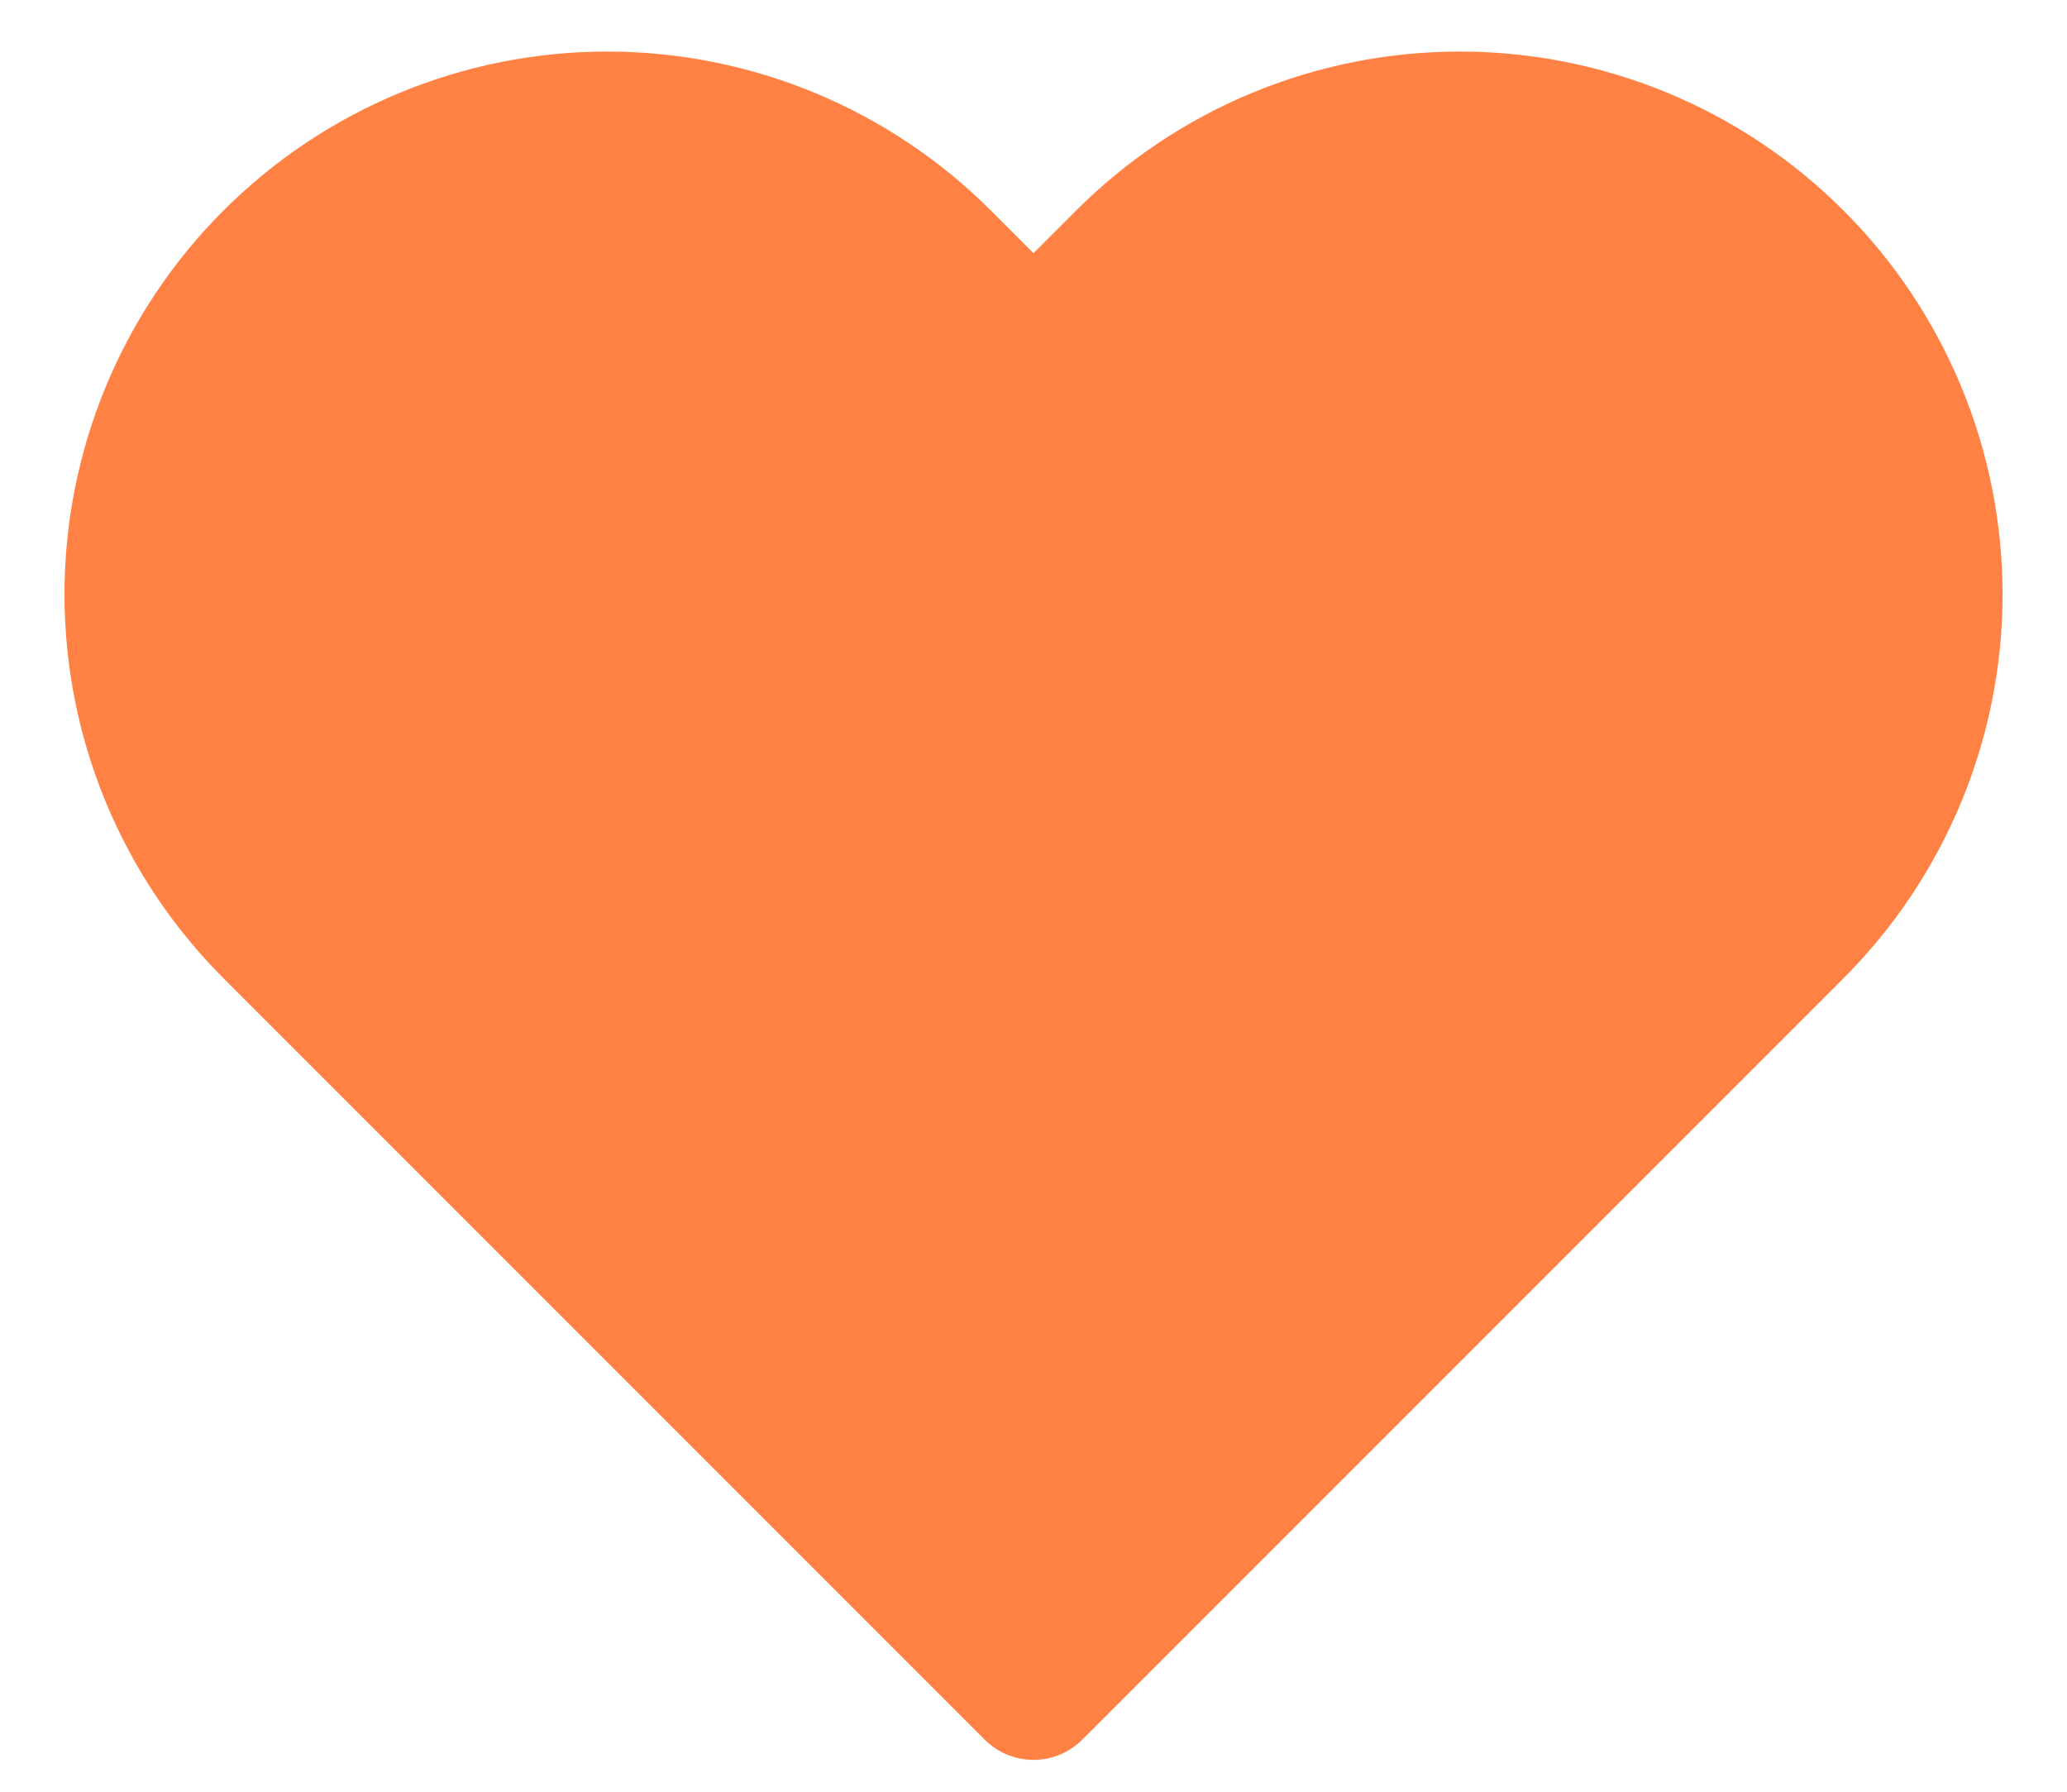 <svg width="30" height="26" viewBox="0 0 30 26" fill="none" xmlns="http://www.w3.org/2000/svg">
<path d="M26.05 3.763C25.412 3.124 24.654 2.617 23.819 2.271C22.985 1.926 22.091 1.748 21.188 1.748C20.284 1.748 19.39 1.926 18.556 2.271C17.721 2.617 16.963 3.124 16.325 3.763L15 5.088L13.675 3.763C12.385 2.473 10.636 1.748 8.813 1.748C6.989 1.748 5.24 2.473 3.95 3.763C2.66 5.052 1.936 6.801 1.936 8.625C1.936 10.449 2.66 12.198 3.95 13.488L15 24.538L26.05 13.488C26.689 12.849 27.195 12.091 27.541 11.257C27.887 10.422 28.065 9.528 28.065 8.625C28.065 7.722 27.887 6.828 27.541 5.993C27.195 5.159 26.689 4.401 26.05 3.763Z" fill="#FF8244" stroke="#FF8244" stroke-width="2" stroke-linecap="round" stroke-linejoin="round"/>
</svg>
